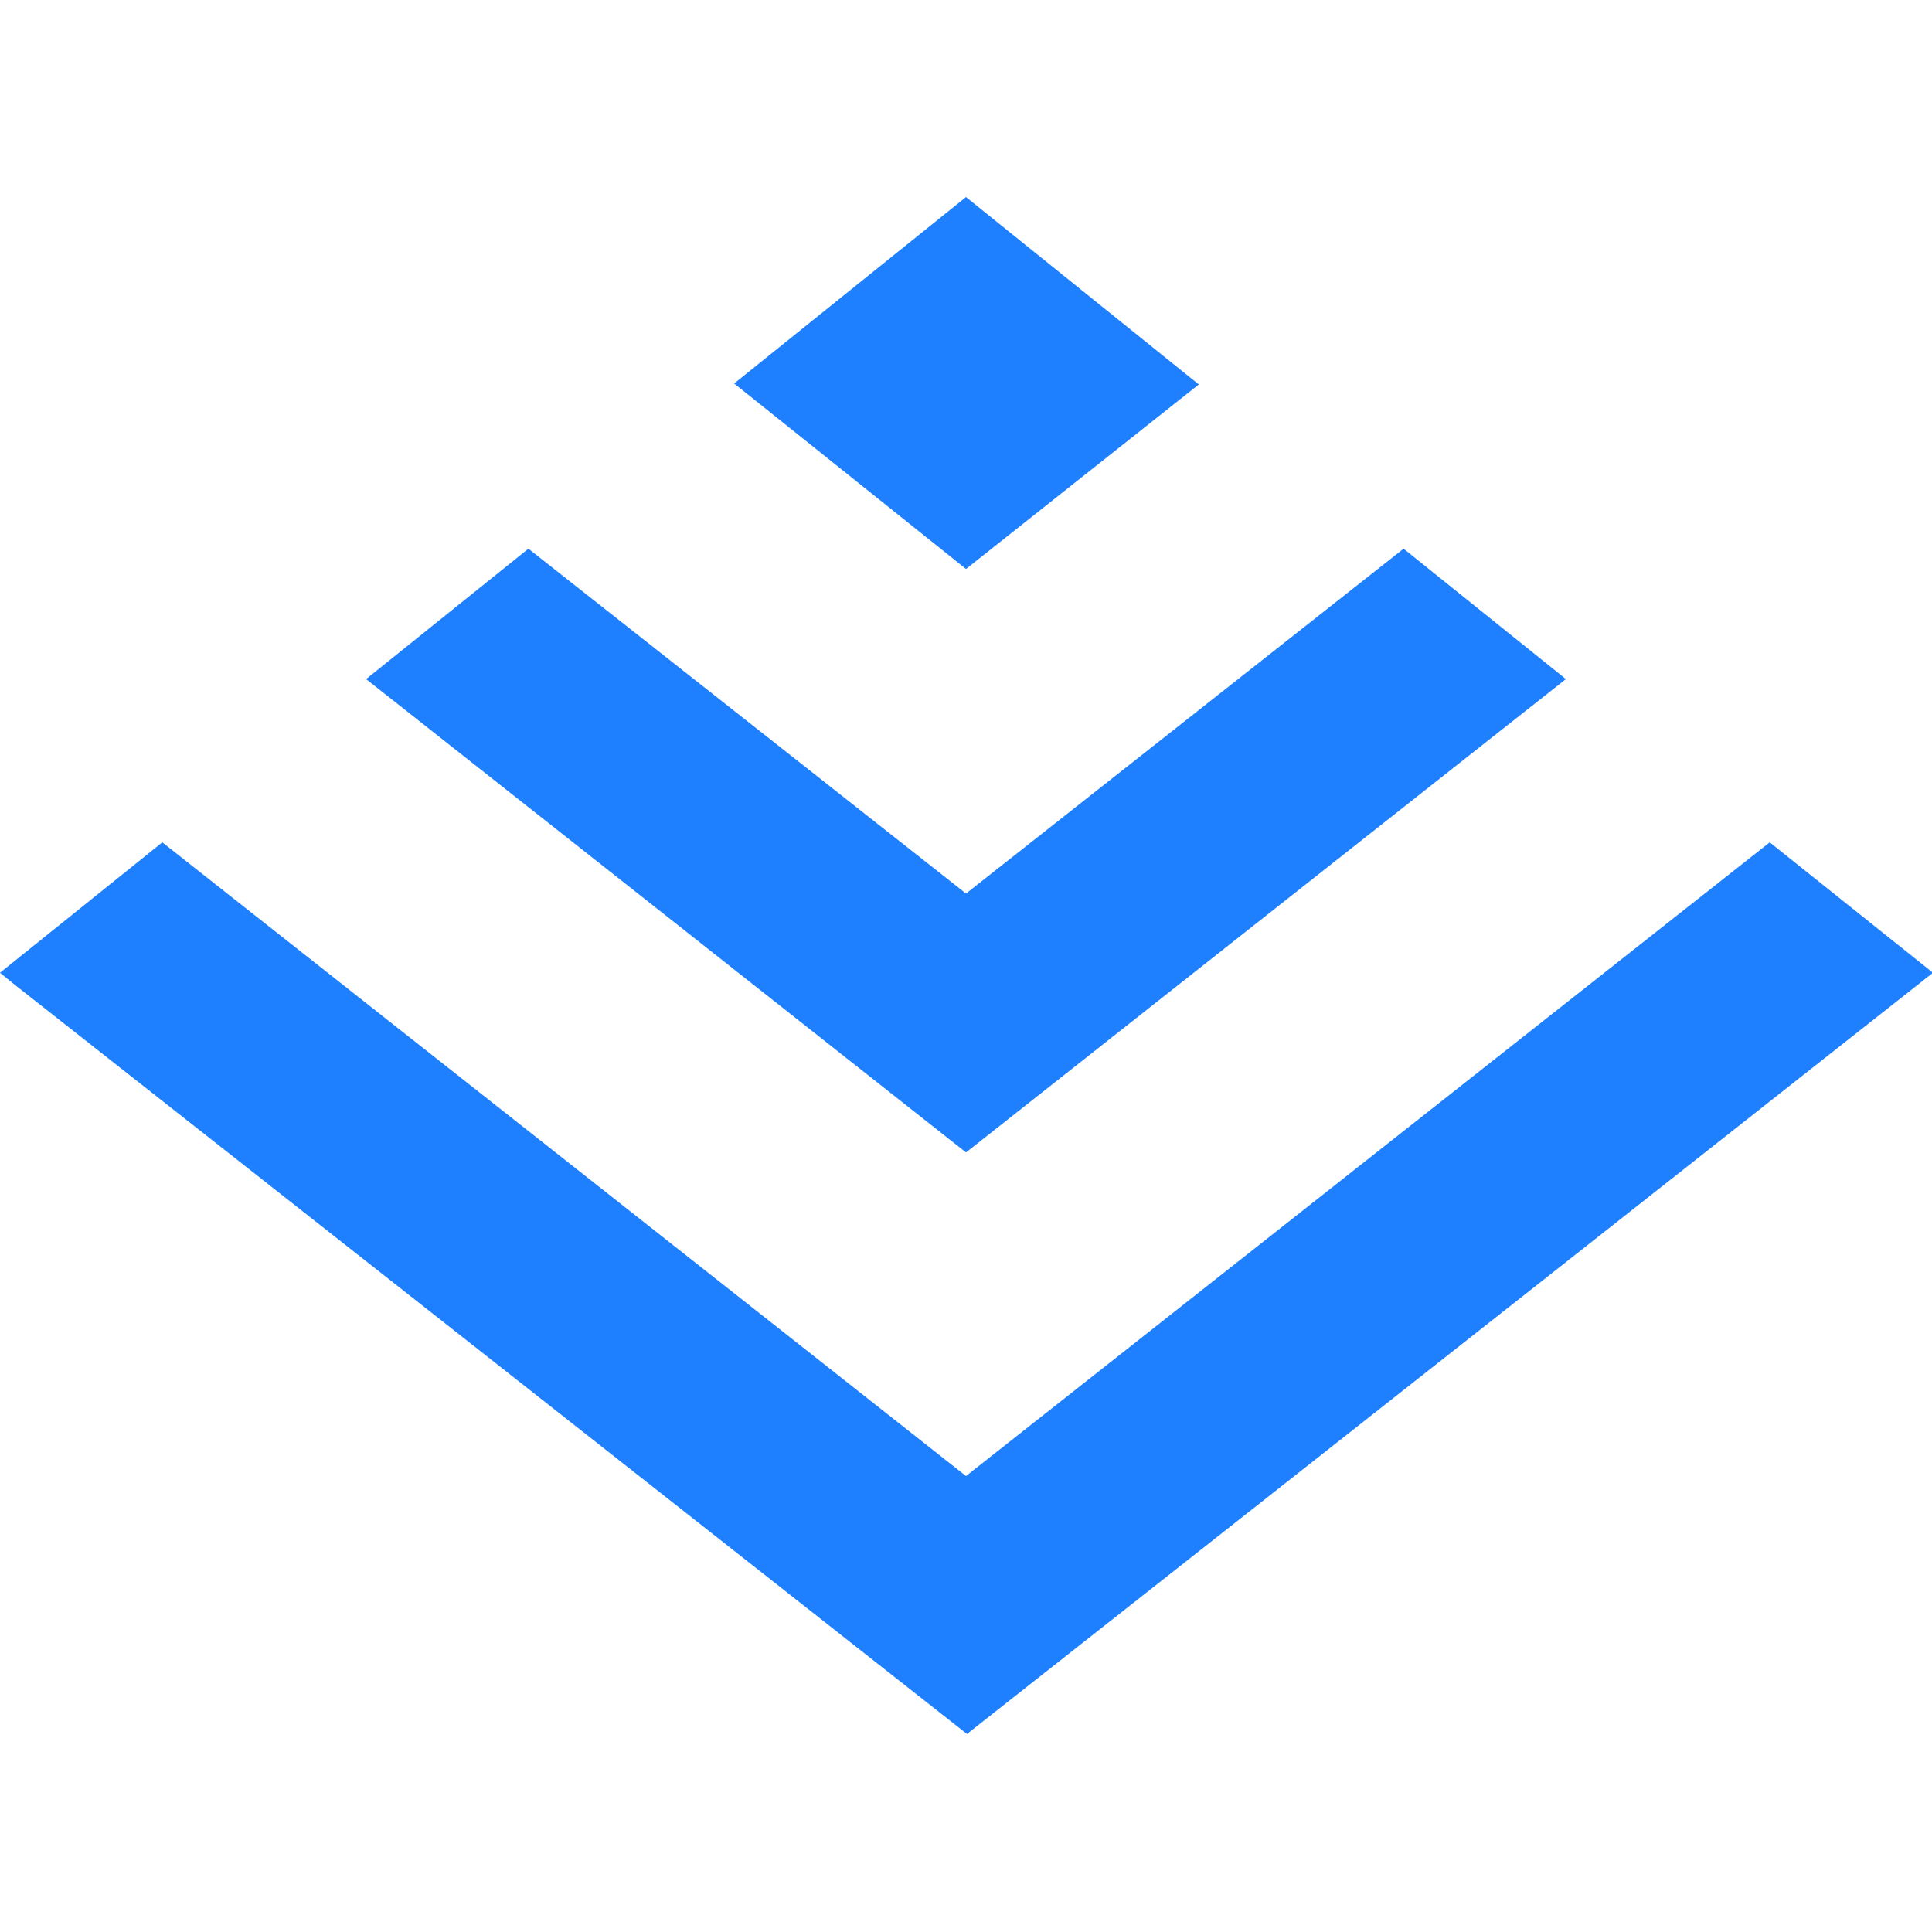 <?xml version="1.0" encoding="utf-8"?>
<!-- Generator: Adobe Illustrator 21.0.2, SVG Export Plug-In . SVG Version: 6.00 Build 0)  -->
<svg version="1.1" id="Layer_1" xmlns="http://www.w3.org/2000/svg" xmlns:xlink="http://www.w3.org/1999/xlink" x="0px" y="0px"
	 viewBox="0 0 200 200" style="enable-background:new 0 0 200 200;" xml:space="preserve">
<style type="text/css">
	.st0{fill:#1E80FF;}
</style>
<path class="st0" d="M100,58.9l24.1-19.1L100,20.4l0,0l-24,19.3L100,58.9L100,58.9L100,58.9z M100,119.3L100,119.3l62.1-49
	l-16.8-13.5L100,92.5h0l0,0L54.7,56.8L37.9,70.3L100,119.3L100,119.3L100,119.3z M100,152.8L100,152.8l83.2-65.6l16.9,13.5
	l-37.8,29.8l-62.2,49L1.6,102L0,100.7l16.8-13.5L100,152.8L100,152.8z"/>
</svg>
